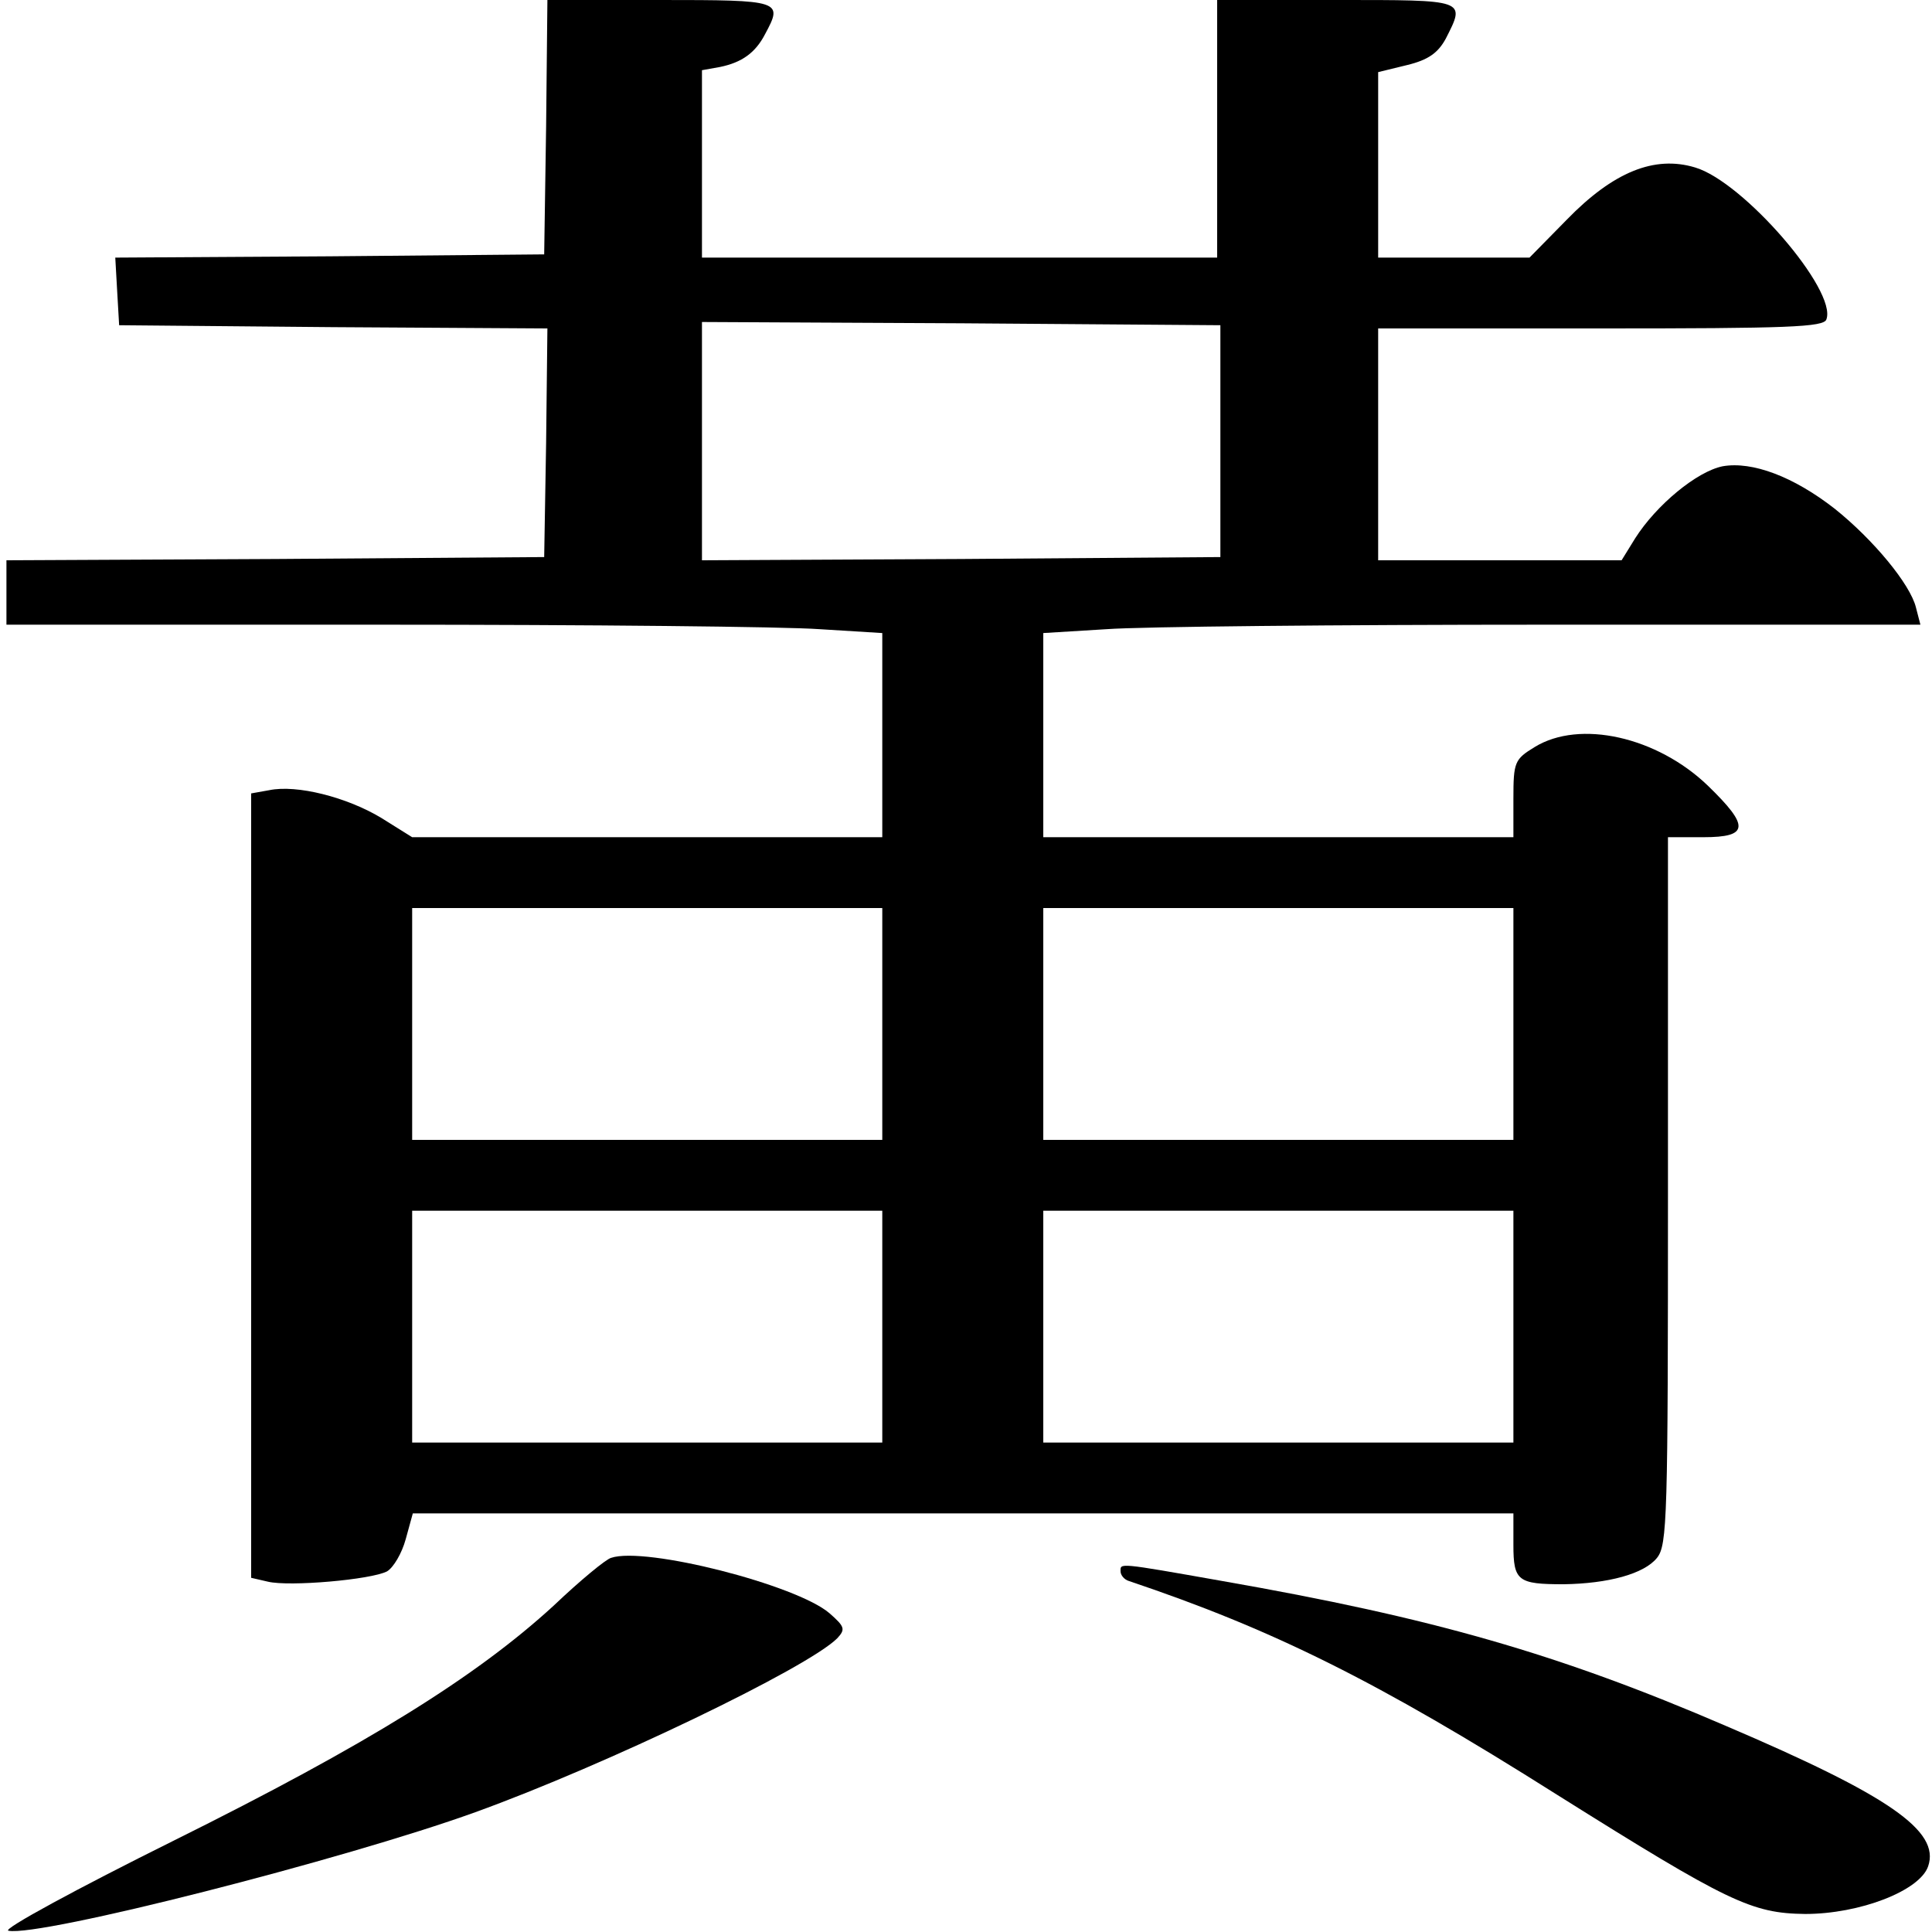 <?xml version="1.0" standalone="no"?>
<!DOCTYPE svg PUBLIC "-//W3C//DTD SVG 20010904//EN"
 "http://www.w3.org/TR/2001/REC-SVG-20010904/DTD/svg10.dtd">
<svg version="1.0" xmlns="http://www.w3.org/2000/svg"
 width="300pt" height="300pt" viewBox="0 0 300 300"
 preserveAspectRatio="xMidYMid meet">
<g transform="translate(0,300) scale(0.1,-0.1)"
fill="#000000" stroke="none">
<path d="M848 2803 l-3 -198 -333 -3 -333 -2 3 -53 3 -52 333 -3 332 -2 -2
-178 -3 -177 -417 -3 -418 -2 0 -50 0 -50 583 0 c320 0 626 -3 680 -7 l97 -6
0 -159 0 -158 -365 0 -365 0 -48 30 c-53 32 -131 52 -174 43 l-28 -5 0 -609 0
-609 26 -6 c33 -8 160 3 185 16 10 6 23 28 29 50 l11 40 854 0 855 0 0 -49 c0
-56 7 -61 78 -61 69 1 125 16 145 41 16 20 17 62 17 570 l0 549 55 0 c71 0 72
17 7 80 -79 76 -199 103 -269 60 -31 -19 -33 -23 -33 -80 l0 -60 -365 0 -365
0 0 158 0 159 98 6 c53 4 360 7 681 7 l583 0 -7 27 c-9 36 -66 105 -126 153
-64 50 -128 74 -174 66 -40 -8 -103 -60 -136 -112 l-21 -34 -189 0 -189 0 0
180 0 180 345 0 c291 0 347 2 351 14 17 45 -129 214 -204 236 -63 19 -127 -7
-199 -81 l-58 -59 -117 0 -118 0 0 144 0 144 45 11 c33 8 48 19 60 41 31 61
33 60 -170 60 l-185 0 0 -200 0 -200 -400 0 -400 0 0 145 0 146 28 5 c34 7 55
22 70 51 28 52 26 53 -163 53 l-175 0 -2 -197z m1047 -488 l0 -180 -402 -3
-403 -2 0 185 0 185 403 -2 402 -3 0 -180z m-525 -905 l0 -180 -365 0 -365 0
0 180 0 180 365 0 365 0 0 -180z m980 0 l0 -180 -365 0 -365 0 0 180 0 180
365 0 365 0 0 -180z m-980 -470 l0 -180 -365 0 -365 0 0 180 0 180 365 0 365
0 0 -180z m980 0 l0 -180 -365 0 -365 0 0 180 0 180 365 0 365 0 0 -180z"/>
<path d="M949 581 c-8 -2 -48 -35 -89 -74 -121 -111 -290 -216 -590 -365 -151
-75 -267 -138 -257 -140 49 -10 523 111 725 184 202 73 516 224 562 270 13 14
12 18 -12 39 -51 44 -286 104 -339 86z"/>
<path d="M1740 560 c0 -6 6 -13 13 -15 223 -75 385 -155 665 -332 266 -167
302 -184 385 -185 85 0 178 36 191 74 19 55 -61 110 -314 218 -260 112 -456
168 -782 225 -164 29 -158 28 -158 15z"/>
</g>
</svg>
